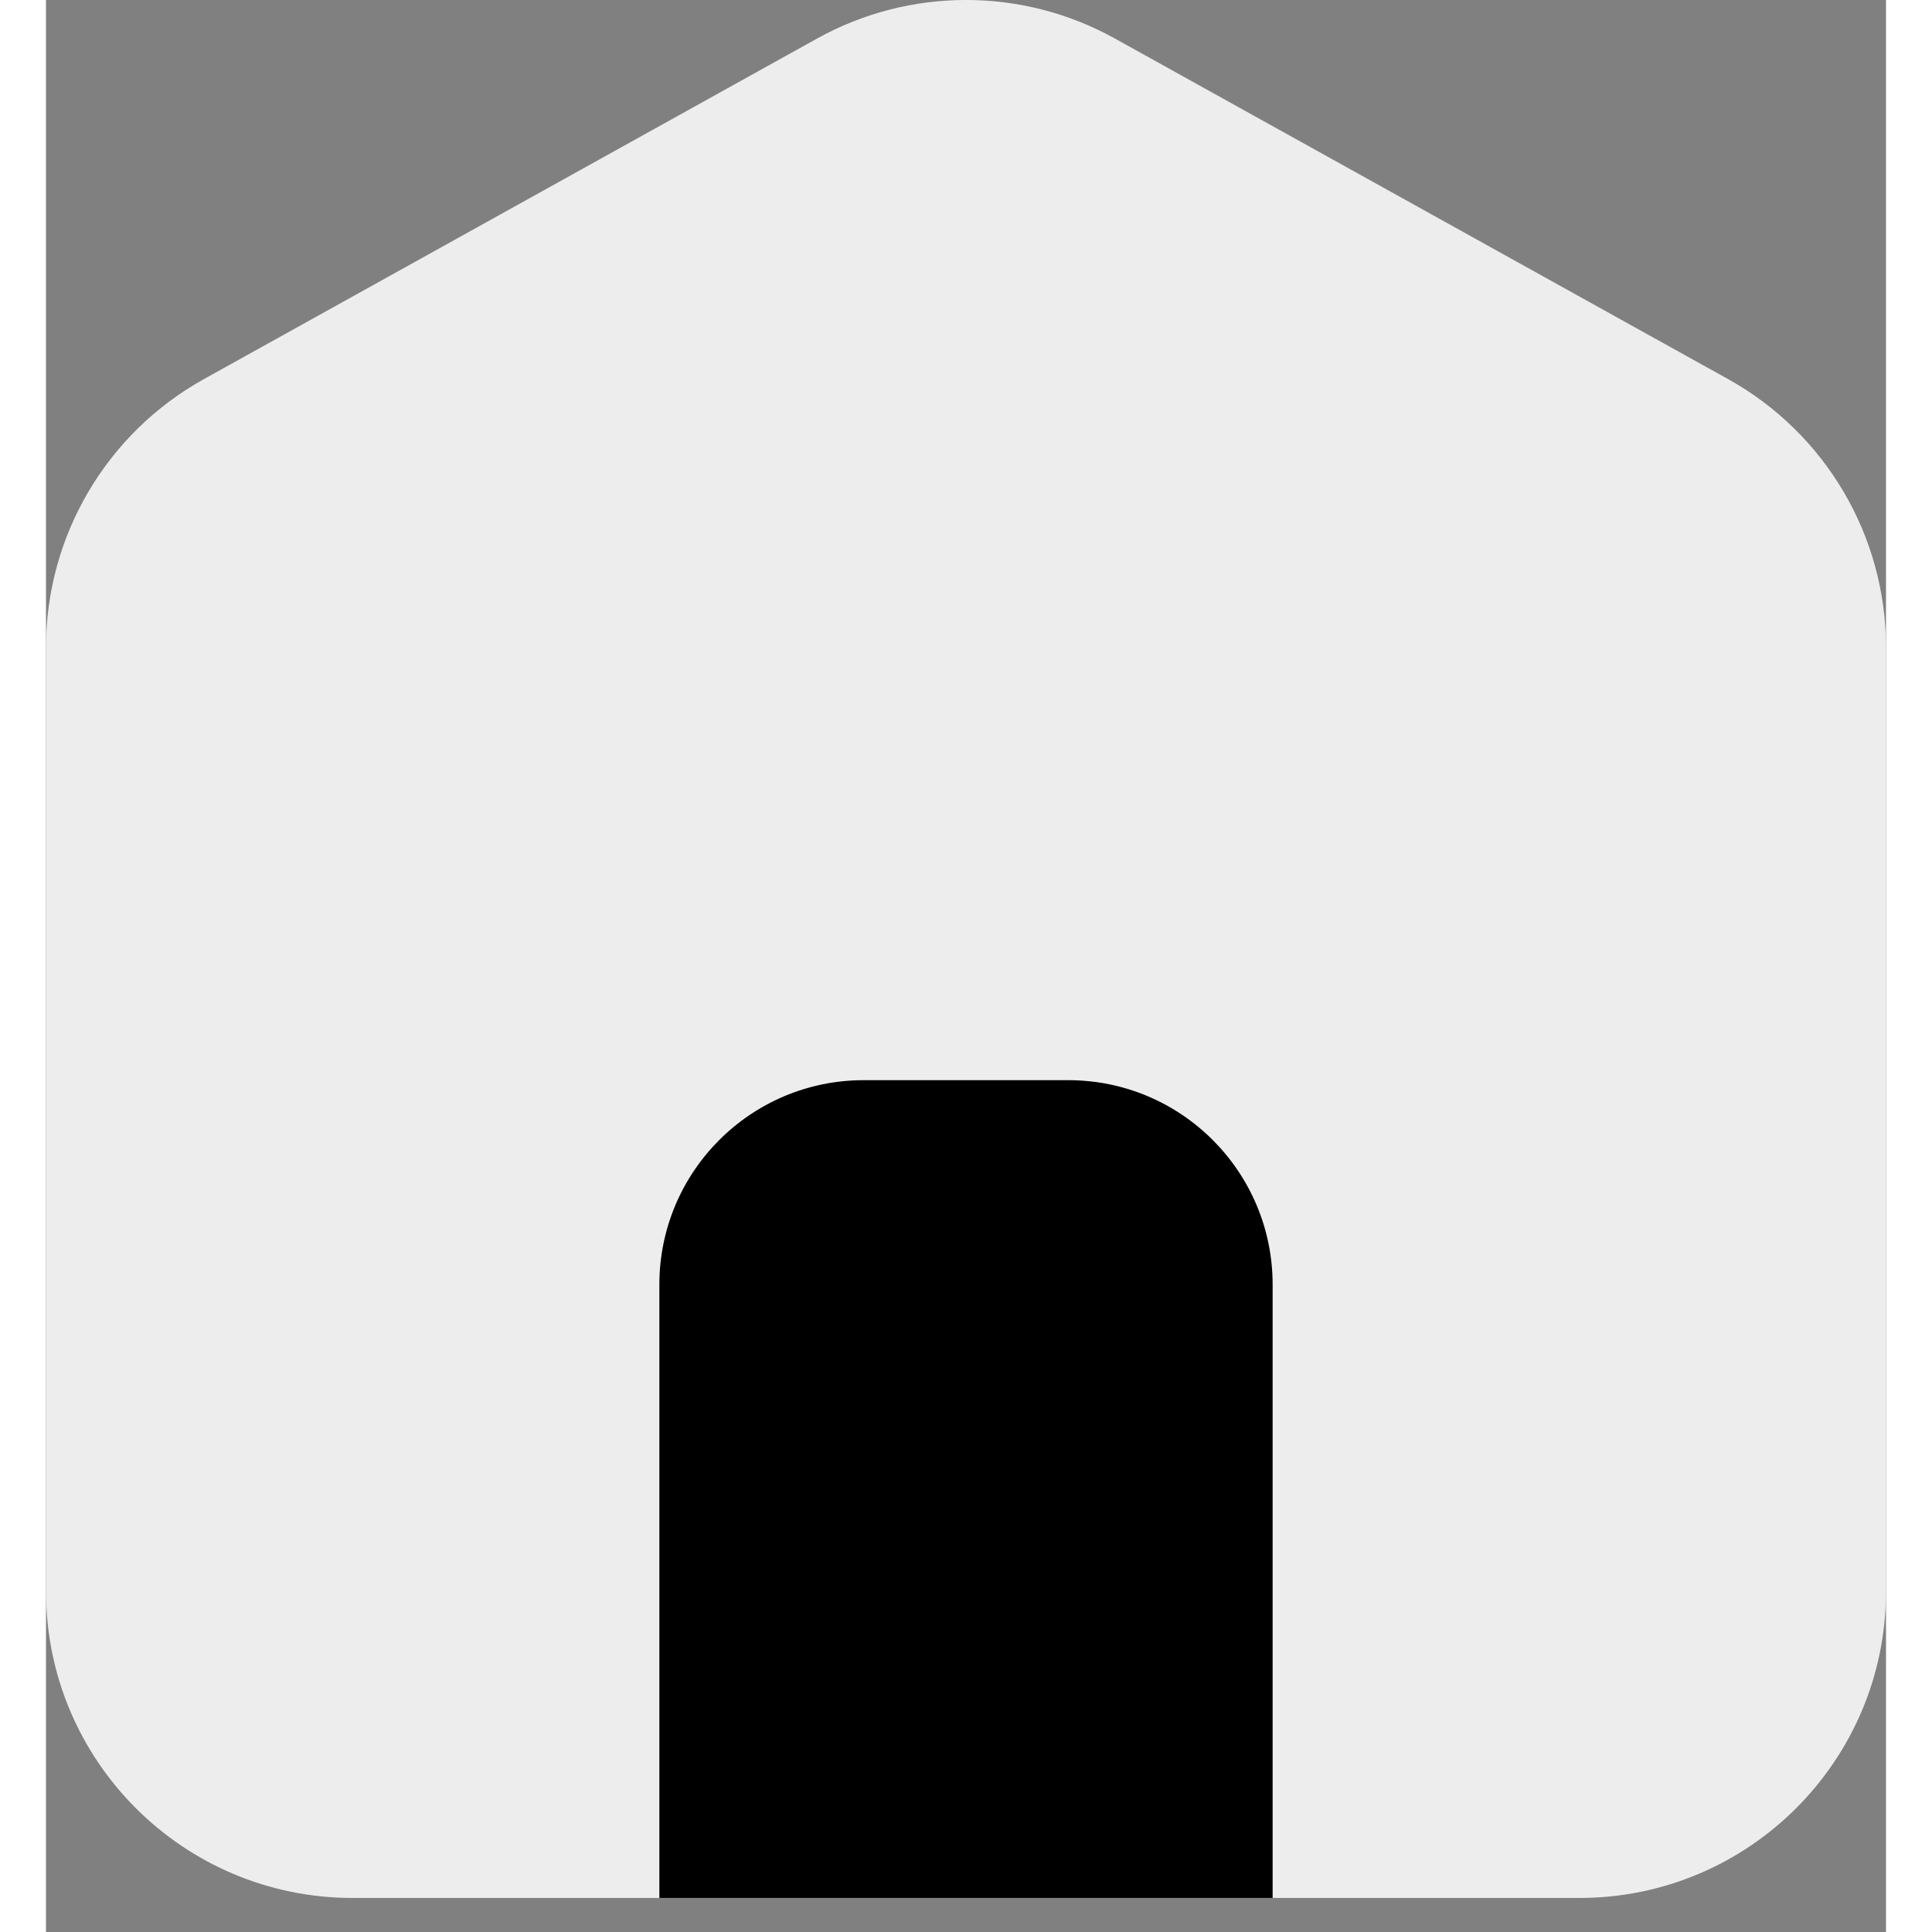 <svg width="300" height="300" viewBox="0 0 20 21" fill="none" xmlns="http://www.w3.org/2000/svg">
  <rect x="0" y="0" width="20" height="21" fill="#808080" stroke="none"/>
  <path d="M16.667 20.63H3.333C1.492 20.63 0 19.138 0 17.297V7.036C0 5.825 0.657 4.71 1.714 4.122L8.381 0.419C9.388 -0.14 10.612 -0.14 11.619 0.419L18.286 4.122C19.343 4.71 20 5.826 20 7.036V17.297C20 19.138 18.508 20.63 16.667 20.63Z" fill="#EDEDED" />
  <path d="M13.333 20.63H6.667V13.964C6.667 12.736 7.661 11.741 8.889 11.741H11.111C12.339 11.741 13.333 12.736 13.333 13.964V20.63Z" fill="currentColor" />
</svg>